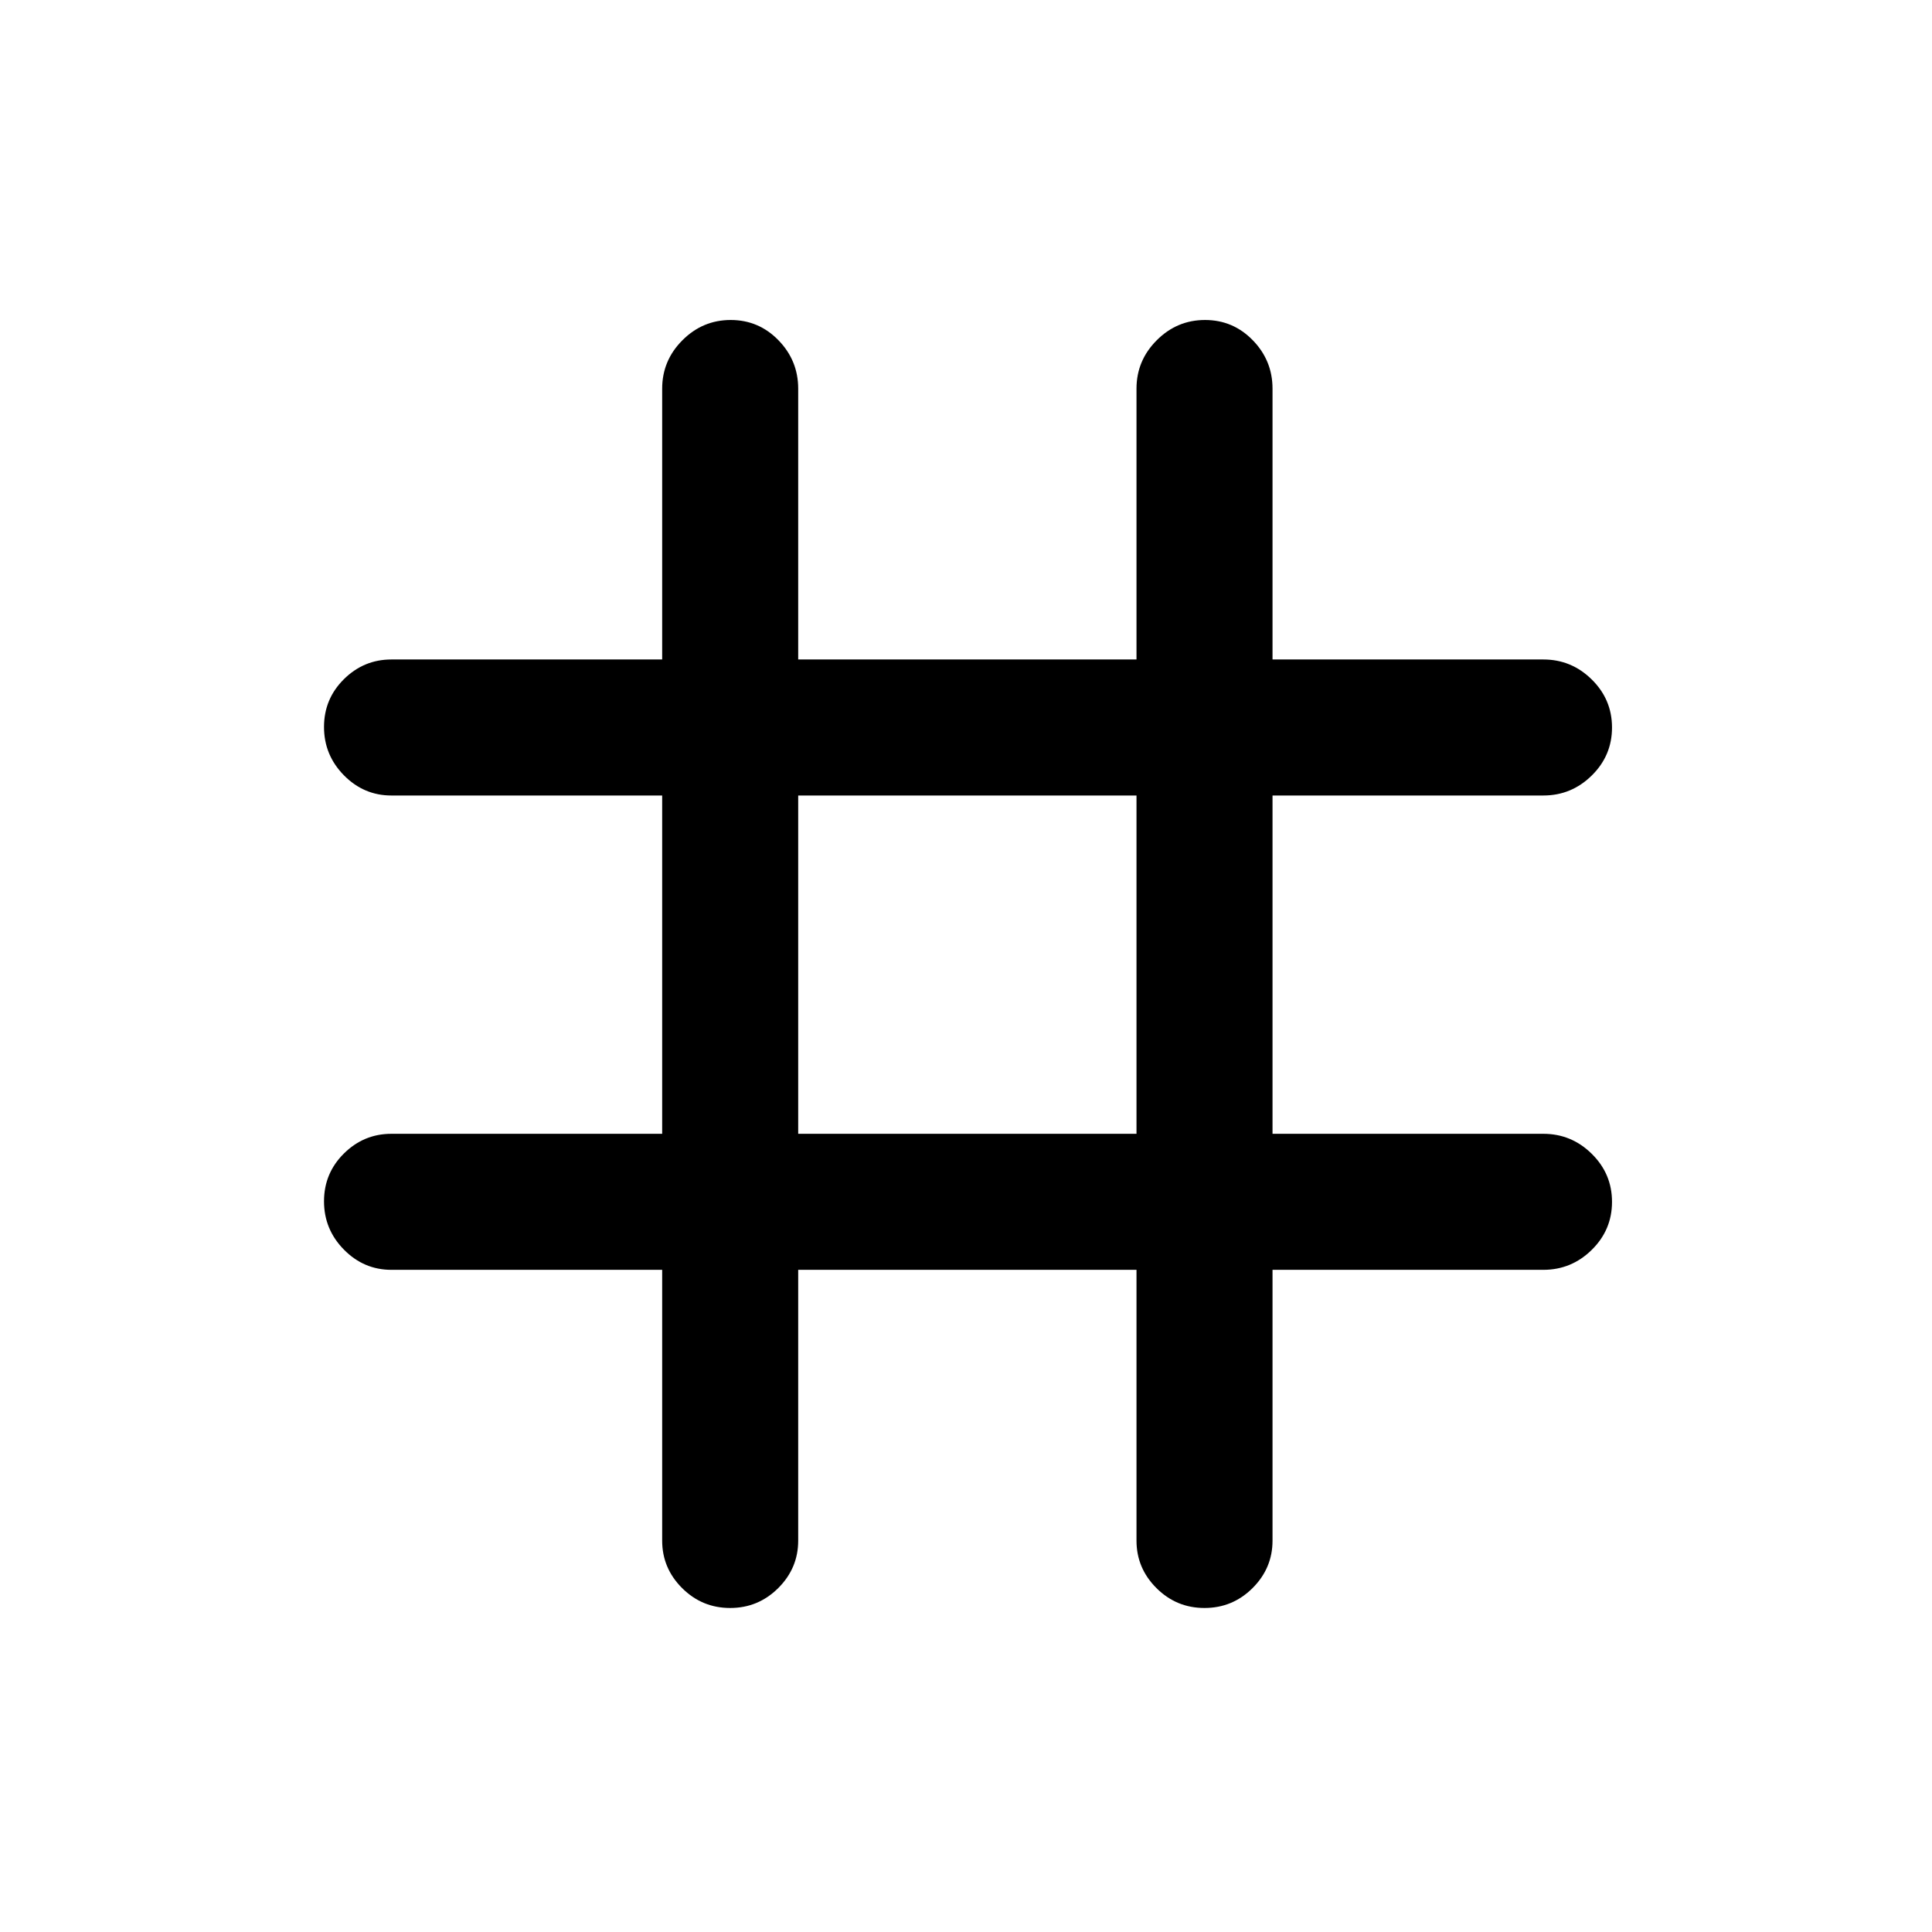 <svg xmlns="http://www.w3.org/2000/svg" height="40" viewBox="0 -960 960 960" width="40"><path d="M329.03-329.03H194.46q-13.69 0-23.58-10.05-9.88-10.05-9.88-24t9.88-23.74q9.89-9.8 23.58-9.8h134.57v-168.1H194.46q-13.69 0-23.58-10.05-9.88-10.05-9.88-24t9.88-23.74q9.89-9.8 23.58-9.8h134.57v-134.56q0-13.98 10.05-24.05 10.05-10.08 24-10.08t23.74 10.08q9.8 10.07 9.8 24.05v134.56h168.1v-134.56q0-13.98 10.05-24.05 10.05-10.08 24-10.08t23.74 10.08q9.8 10.07 9.8 24.05v134.56h134.56q13.98 0 24.05 9.93Q801-612.45 801-598.5t-10.08 23.86q-10.07 9.92-24.05 9.92H632.31v168.1h134.56q13.98 0 24.05 9.93Q801-376.76 801-362.81t-10.08 23.87q-10.07 9.91-24.05 9.91H632.31v134.57q0 13.69-9.93 23.58-9.93 9.88-23.88 9.88t-23.86-9.88q-9.92-9.89-9.92-23.58v-134.57h-168.1v134.57q0 13.69-9.93 23.58-9.93 9.88-23.88 9.88t-23.87-9.88q-9.91-9.89-9.91-23.58v-134.57Zm67.59-67.59h168.1v-168.1h-168.1v168.1Z"/></svg>